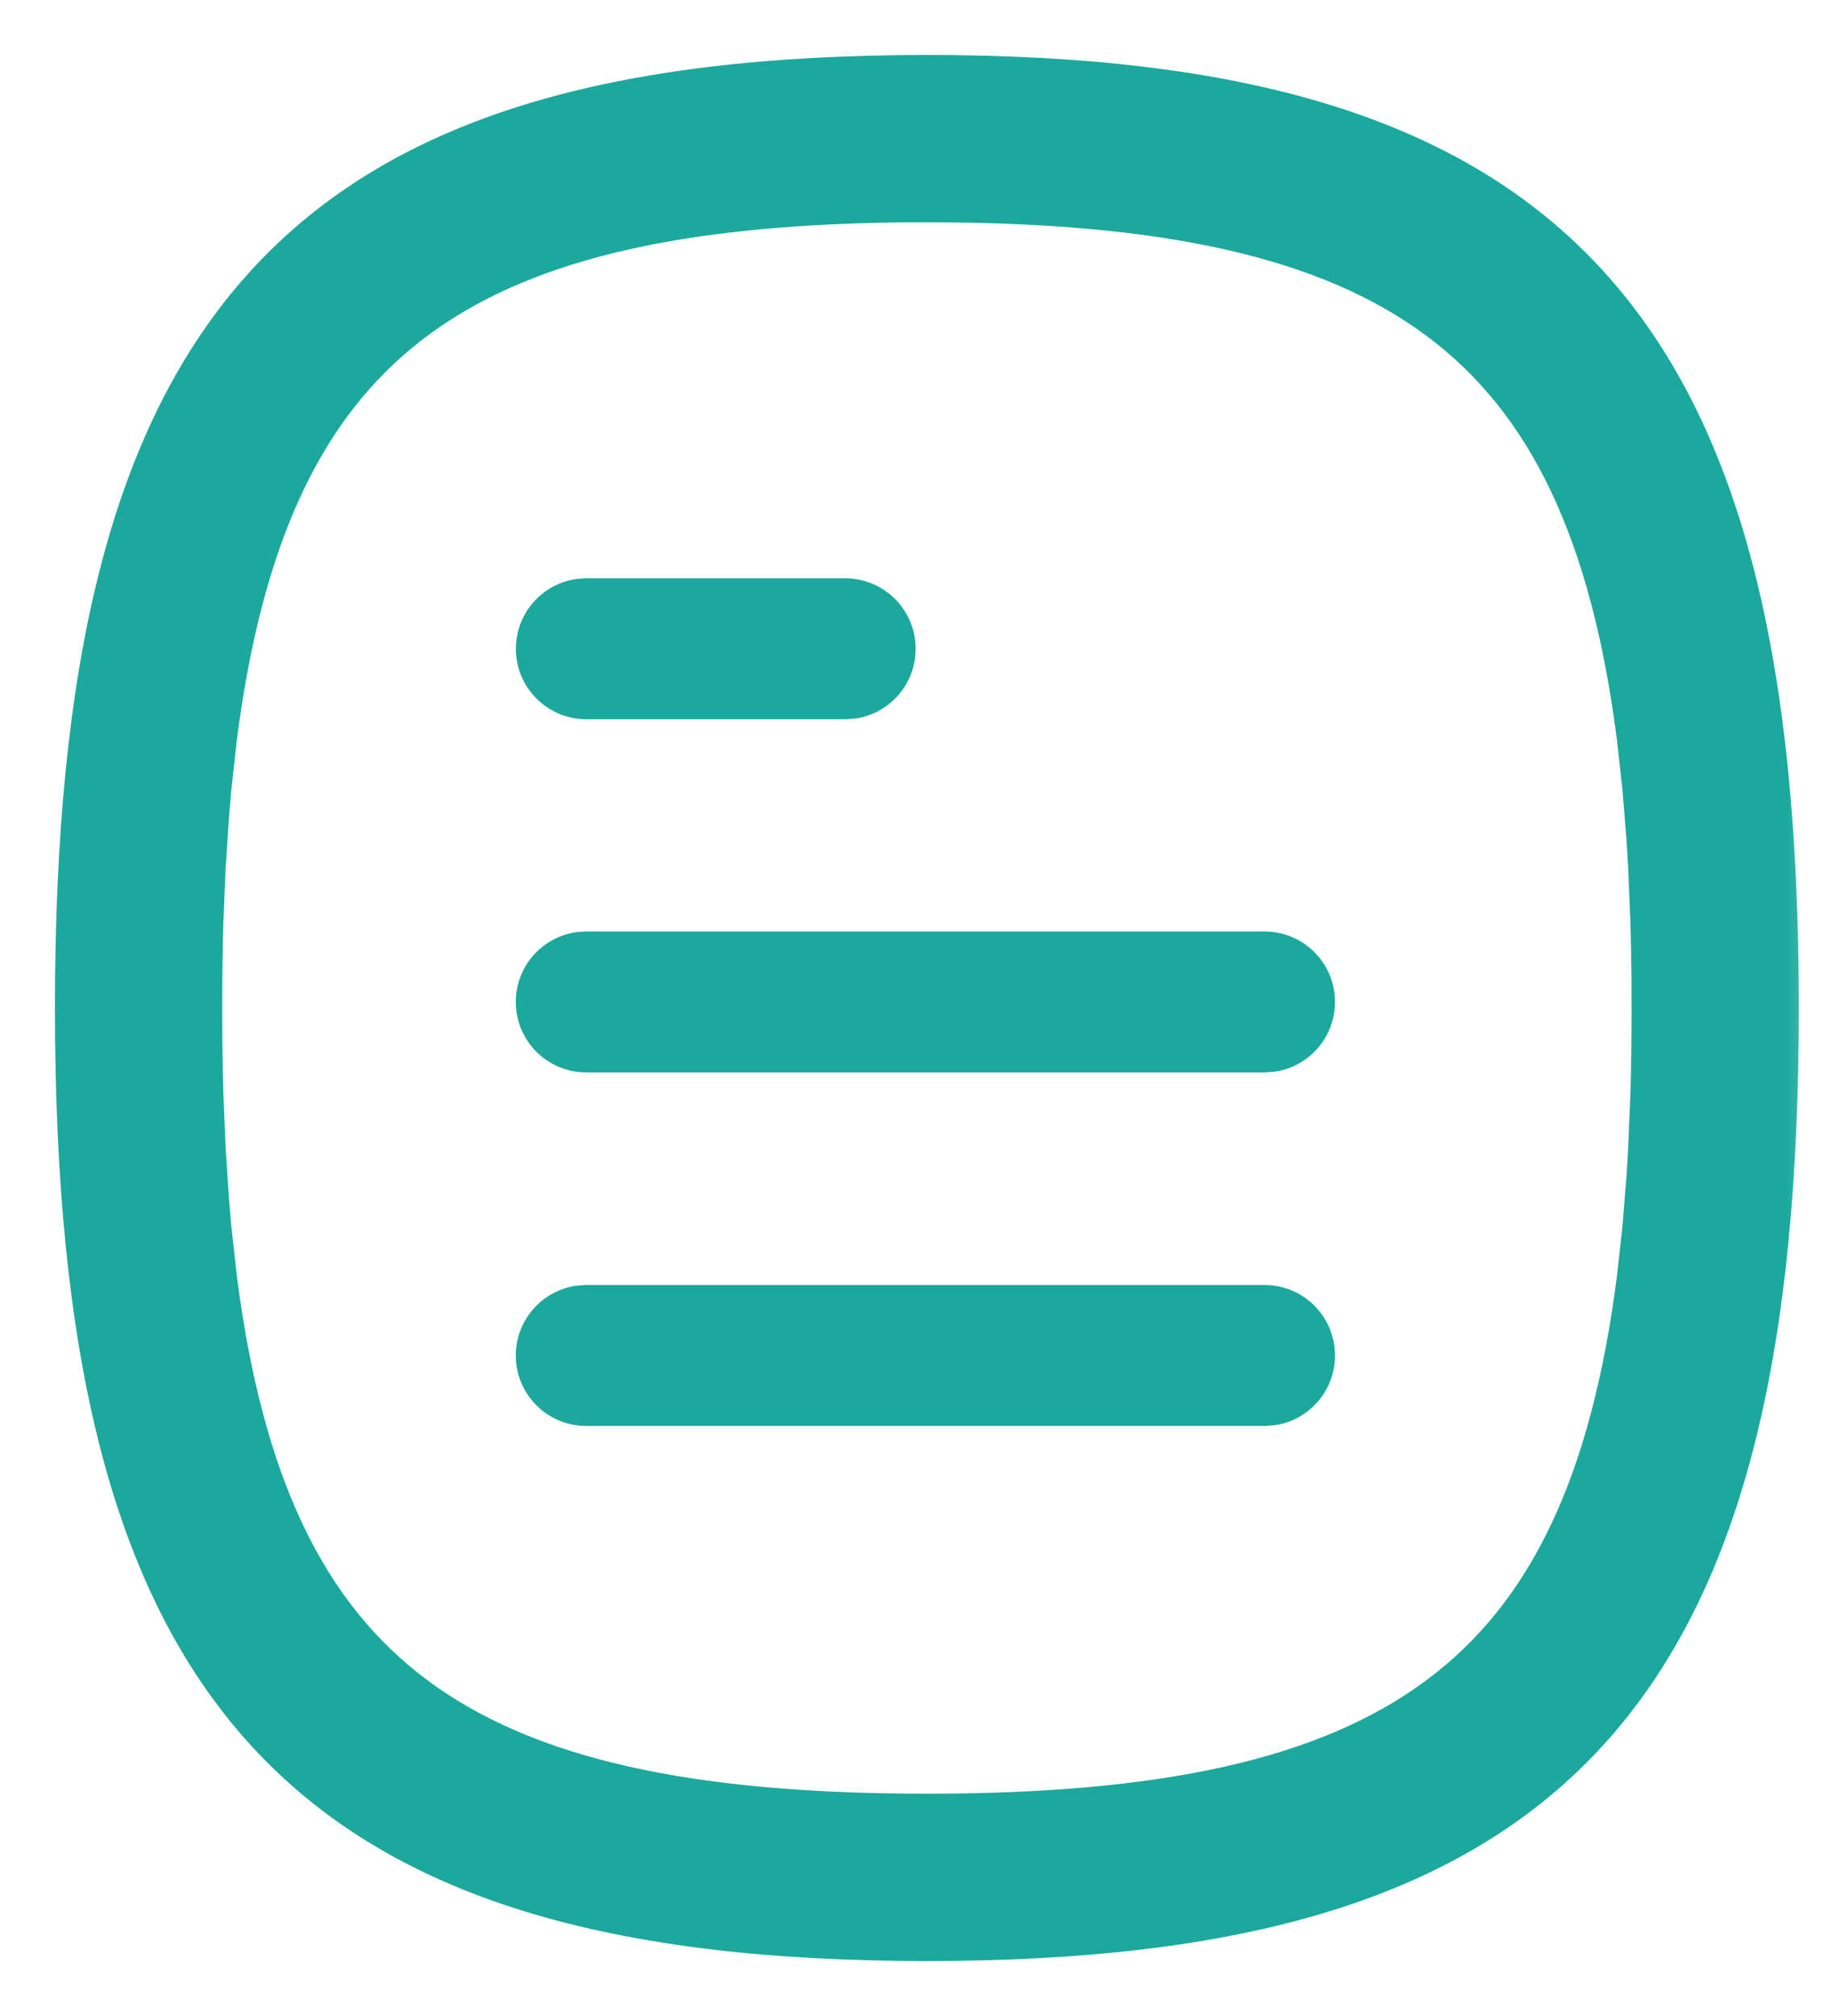 <svg width="20" height="22" viewBox="0 0 20 22" fill="none" xmlns="http://www.w3.org/2000/svg">
<g id="Document">
<g id="Stroke 4">
<mask id="path-1-outside-1_970_5985" maskUnits="userSpaceOnUse" x="0" y="0" width="20" height="22" fill="black">
<rect fill="white" width="20" height="22"/>
<path fill-rule="evenodd" clip-rule="evenodd" d="M1 11C1 3.612 3.37 1 10.119 1C16.869 1 19.238 3.612 19.238 11L19.236 11.343C19.163 18.469 16.763 21 10.119 21C3.37 21 1 18.388 1 11ZM18.052 8.046C17.479 3.525 15.285 2.026 10.119 2.026L9.824 2.027C4.869 2.084 2.748 3.612 2.186 8.046L2.127 8.581C2.119 8.673 2.11 8.765 2.103 8.859L2.065 9.435L2.039 10.04C2.03 10.349 2.026 10.669 2.026 11L2.027 11.327C2.029 11.543 2.033 11.754 2.039 11.96L2.065 12.565L2.103 13.141C2.11 13.235 2.119 13.328 2.127 13.419L2.186 13.954C2.759 18.475 4.953 19.974 10.119 19.974C15.285 19.974 17.479 18.475 18.052 13.954L18.111 13.419L18.156 12.857C18.162 12.761 18.168 12.663 18.173 12.565L18.198 11.96C18.208 11.651 18.212 11.331 18.212 11L18.211 10.673C18.209 10.457 18.205 10.246 18.198 10.04L18.173 9.435C18.168 9.337 18.162 9.239 18.156 9.143L18.111 8.581L18.052 8.046Z"/>
</mask>
<path fill-rule="evenodd" clip-rule="evenodd" d="M1 11C1 3.612 3.37 1 10.119 1C16.869 1 19.238 3.612 19.238 11L19.236 11.343C19.163 18.469 16.763 21 10.119 21C3.37 21 1 18.388 1 11ZM18.052 8.046C17.479 3.525 15.285 2.026 10.119 2.026L9.824 2.027C4.869 2.084 2.748 3.612 2.186 8.046L2.127 8.581C2.119 8.673 2.11 8.765 2.103 8.859L2.065 9.435L2.039 10.04C2.03 10.349 2.026 10.669 2.026 11L2.027 11.327C2.029 11.543 2.033 11.754 2.039 11.96L2.065 12.565L2.103 13.141C2.11 13.235 2.119 13.328 2.127 13.419L2.186 13.954C2.759 18.475 4.953 19.974 10.119 19.974C15.285 19.974 17.479 18.475 18.052 13.954L18.111 13.419L18.156 12.857C18.162 12.761 18.168 12.663 18.173 12.565L18.198 11.96C18.208 11.651 18.212 11.331 18.212 11L18.211 10.673C18.209 10.457 18.205 10.246 18.198 10.04L18.173 9.435C18.168 9.337 18.162 9.239 18.156 9.143L18.111 8.581L18.052 8.046Z" fill="#1AA99C"/>
<path d="M19.238 11L19.638 11.002V11H19.238ZM19.236 11.343L19.636 11.347L19.636 11.345L19.236 11.343ZM10.119 2.026L10.119 1.626L10.117 1.626L10.119 2.026ZM18.052 8.046L18.449 8.002L18.449 7.996L18.052 8.046ZM9.824 2.027L9.822 1.627L9.82 1.627L9.824 2.027ZM2.186 8.046L1.789 7.996L1.789 8.002L2.186 8.046ZM2.127 8.581L1.73 8.537L1.729 8.543L2.127 8.581ZM2.103 8.859L1.704 8.827L1.704 8.832L2.103 8.859ZM2.065 9.435L1.665 9.409L1.665 9.419L2.065 9.435ZM2.039 10.04L1.64 10.023L1.64 10.027L2.039 10.04ZM2.026 11L1.626 11L1.626 11.002L2.026 11ZM2.027 11.327L1.627 11.329L1.627 11.331L2.027 11.327ZM2.039 11.96L1.64 11.973L1.64 11.977L2.039 11.96ZM2.065 12.565L1.665 12.581L1.665 12.591L2.065 12.565ZM2.103 13.141L1.704 13.168L1.704 13.173L2.103 13.141ZM2.127 13.419L1.729 13.457L1.73 13.463L2.127 13.419ZM2.186 13.954L1.789 13.998L1.789 14.004L2.186 13.954ZM18.052 13.954L18.449 14.005L18.449 13.998L18.052 13.954ZM18.111 13.419L18.509 13.463L18.509 13.451L18.111 13.419ZM18.156 12.857L18.555 12.889L18.555 12.883L18.156 12.857ZM18.173 12.565L18.573 12.586L18.573 12.582L18.173 12.565ZM18.198 11.96L18.598 11.977L18.598 11.973L18.198 11.96ZM18.212 11L18.612 11L18.612 10.998L18.212 11ZM18.211 10.673L18.611 10.671L18.611 10.669L18.211 10.673ZM18.198 10.04L18.598 10.027L18.598 10.023L18.198 10.04ZM18.173 9.435L18.573 9.418L18.573 9.414L18.173 9.435ZM18.156 9.143L18.555 9.117L18.555 9.111L18.156 9.143ZM18.111 8.581L18.51 8.549L18.508 8.537L18.111 8.581ZM10.119 0.6C6.709 0.6 4.285 1.257 2.733 2.96C1.191 4.653 0.6 7.285 0.6 11H1.4C1.4 7.327 1.994 4.959 3.324 3.499C4.645 2.049 6.779 1.4 10.119 1.4V0.6ZM19.638 11C19.638 7.285 19.047 4.653 17.505 2.96C15.954 1.257 13.529 0.6 10.119 0.6V1.4C13.459 1.4 15.594 2.049 16.914 3.499C18.244 4.959 18.838 7.327 18.838 11H19.638ZM19.636 11.345L19.638 11.002L18.838 10.998L18.836 11.341L19.636 11.345ZM10.119 21.4C13.476 21.4 15.878 20.764 17.433 19.119C18.98 17.48 19.599 14.934 19.636 11.347L18.836 11.339C18.8 14.878 18.182 17.16 16.851 18.569C15.527 19.971 13.407 20.6 10.119 20.6V21.4ZM0.6 11C0.6 14.715 1.191 17.347 2.733 19.04C4.285 20.743 6.709 21.4 10.119 21.4V20.6C6.779 20.6 4.645 19.951 3.324 18.501C1.994 17.041 1.4 14.673 1.4 11H0.6ZM10.119 2.426C12.68 2.426 14.41 2.801 15.569 3.662C16.711 4.509 17.375 5.888 17.655 8.096L18.449 7.996C18.155 5.683 17.436 4.051 16.046 3.019C14.674 2 12.725 1.626 10.119 1.626V2.426ZM9.827 2.427L10.121 2.426L10.117 1.626L9.822 1.627L9.827 2.427ZM2.583 8.096C2.858 5.931 3.502 4.563 4.603 3.712C5.717 2.85 7.377 2.456 9.829 2.427L9.82 1.627C7.317 1.656 5.438 2.054 4.113 3.079C2.774 4.114 2.077 5.728 1.789 7.996L2.583 8.096ZM2.525 8.625L2.584 8.09L1.789 8.002L1.73 8.537L2.525 8.625ZM2.502 8.891C2.509 8.799 2.517 8.708 2.525 8.619L1.729 8.543C1.72 8.637 1.712 8.731 1.704 8.827L2.502 8.891ZM2.464 9.462L2.502 8.885L1.704 8.832L1.665 9.409L2.464 9.462ZM2.439 10.056L2.464 9.452L1.665 9.419L1.64 10.023L2.439 10.056ZM2.426 11C2.426 10.672 2.43 10.357 2.439 10.052L1.64 10.027C1.63 10.341 1.626 10.665 1.626 11H2.426ZM2.427 11.326L2.426 10.998L1.626 11.002L1.627 11.329L2.427 11.326ZM2.439 11.948C2.433 11.745 2.429 11.537 2.427 11.324L1.627 11.331C1.629 11.55 1.633 11.763 1.64 11.973L2.439 11.948ZM2.464 12.548L2.439 11.944L1.64 11.977L1.665 12.581L2.464 12.548ZM2.502 13.115L2.464 12.538L1.665 12.591L1.704 13.168L2.502 13.115ZM2.525 13.381C2.517 13.292 2.509 13.201 2.502 13.109L1.704 13.173C1.712 13.269 1.72 13.363 1.729 13.457L2.525 13.381ZM2.584 13.91L2.525 13.375L1.73 13.463L1.789 13.998L2.584 13.91ZM10.119 19.574C7.558 19.574 5.828 19.199 4.669 18.338C3.527 17.49 2.863 16.111 2.583 13.904L1.789 14.004C2.083 16.317 2.802 17.948 4.192 18.98C5.564 20 7.514 20.374 10.119 20.374V19.574ZM17.655 13.904C17.375 16.112 16.711 17.491 15.569 18.338C14.41 19.199 12.68 19.574 10.119 19.574V20.374C12.725 20.374 14.674 20 16.046 18.981C17.436 17.949 18.155 16.317 18.449 14.005L17.655 13.904ZM17.713 13.375L17.654 13.91L18.449 13.998L18.508 13.463L17.713 13.375ZM17.757 12.825L17.712 13.387L18.509 13.451L18.555 12.889L17.757 12.825ZM17.774 12.543C17.769 12.64 17.763 12.736 17.757 12.83L18.555 12.883C18.561 12.785 18.567 12.686 18.573 12.586L17.774 12.543ZM17.799 11.944L17.774 12.548L18.573 12.582L18.598 11.977L17.799 11.944ZM17.812 11C17.812 11.328 17.808 11.643 17.799 11.948L18.598 11.973C18.608 11.659 18.612 11.335 18.612 11H17.812ZM17.811 10.674L17.812 11.002L18.612 10.998L18.611 10.671L17.811 10.674ZM17.799 10.052C17.805 10.255 17.809 10.463 17.811 10.676L18.611 10.669C18.609 10.45 18.605 10.237 18.598 10.027L17.799 10.052ZM17.774 9.452L17.799 10.056L18.598 10.023L18.573 9.418L17.774 9.452ZM17.757 9.17C17.763 9.264 17.769 9.36 17.774 9.456L18.573 9.414C18.567 9.314 18.561 9.215 18.555 9.117L17.757 9.17ZM17.712 8.613L17.757 9.175L18.555 9.111L18.509 8.549L17.712 8.613ZM17.654 8.09L17.713 8.625L18.508 8.537L18.449 8.002L17.654 8.09Z" fill="#1AA99C" mask="url(#path-1-outside-1_970_5985)"/>
</g>
<path id="Stroke 1" d="M13.805 14.023C14.23 14.023 14.574 14.367 14.574 14.792C14.574 15.181 14.285 15.503 13.91 15.554L13.805 15.561H6.4C5.975 15.561 5.631 15.217 5.631 14.792C5.631 14.403 5.92 14.081 6.296 14.03L6.4 14.023H13.805Z" fill="#1AA99C"/>
<path id="Stroke 2" d="M13.805 10.165C14.23 10.165 14.574 10.509 14.574 10.934C14.574 11.323 14.285 11.645 13.91 11.696L13.805 11.703H6.4C5.975 11.703 5.631 11.359 5.631 10.934C5.631 10.544 5.92 10.223 6.296 10.172L6.4 10.165H13.805Z" fill="#1AA99C"/>
<path id="Stroke 3" d="M9.227 6.311C9.652 6.311 9.996 6.655 9.996 7.08C9.996 7.469 9.707 7.791 9.332 7.842L9.227 7.849H6.402C5.977 7.849 5.632 7.505 5.632 7.08C5.632 6.69 5.922 6.368 6.297 6.318L6.402 6.311H9.227Z" fill="#1AA99C"/>
</g>
</svg>
